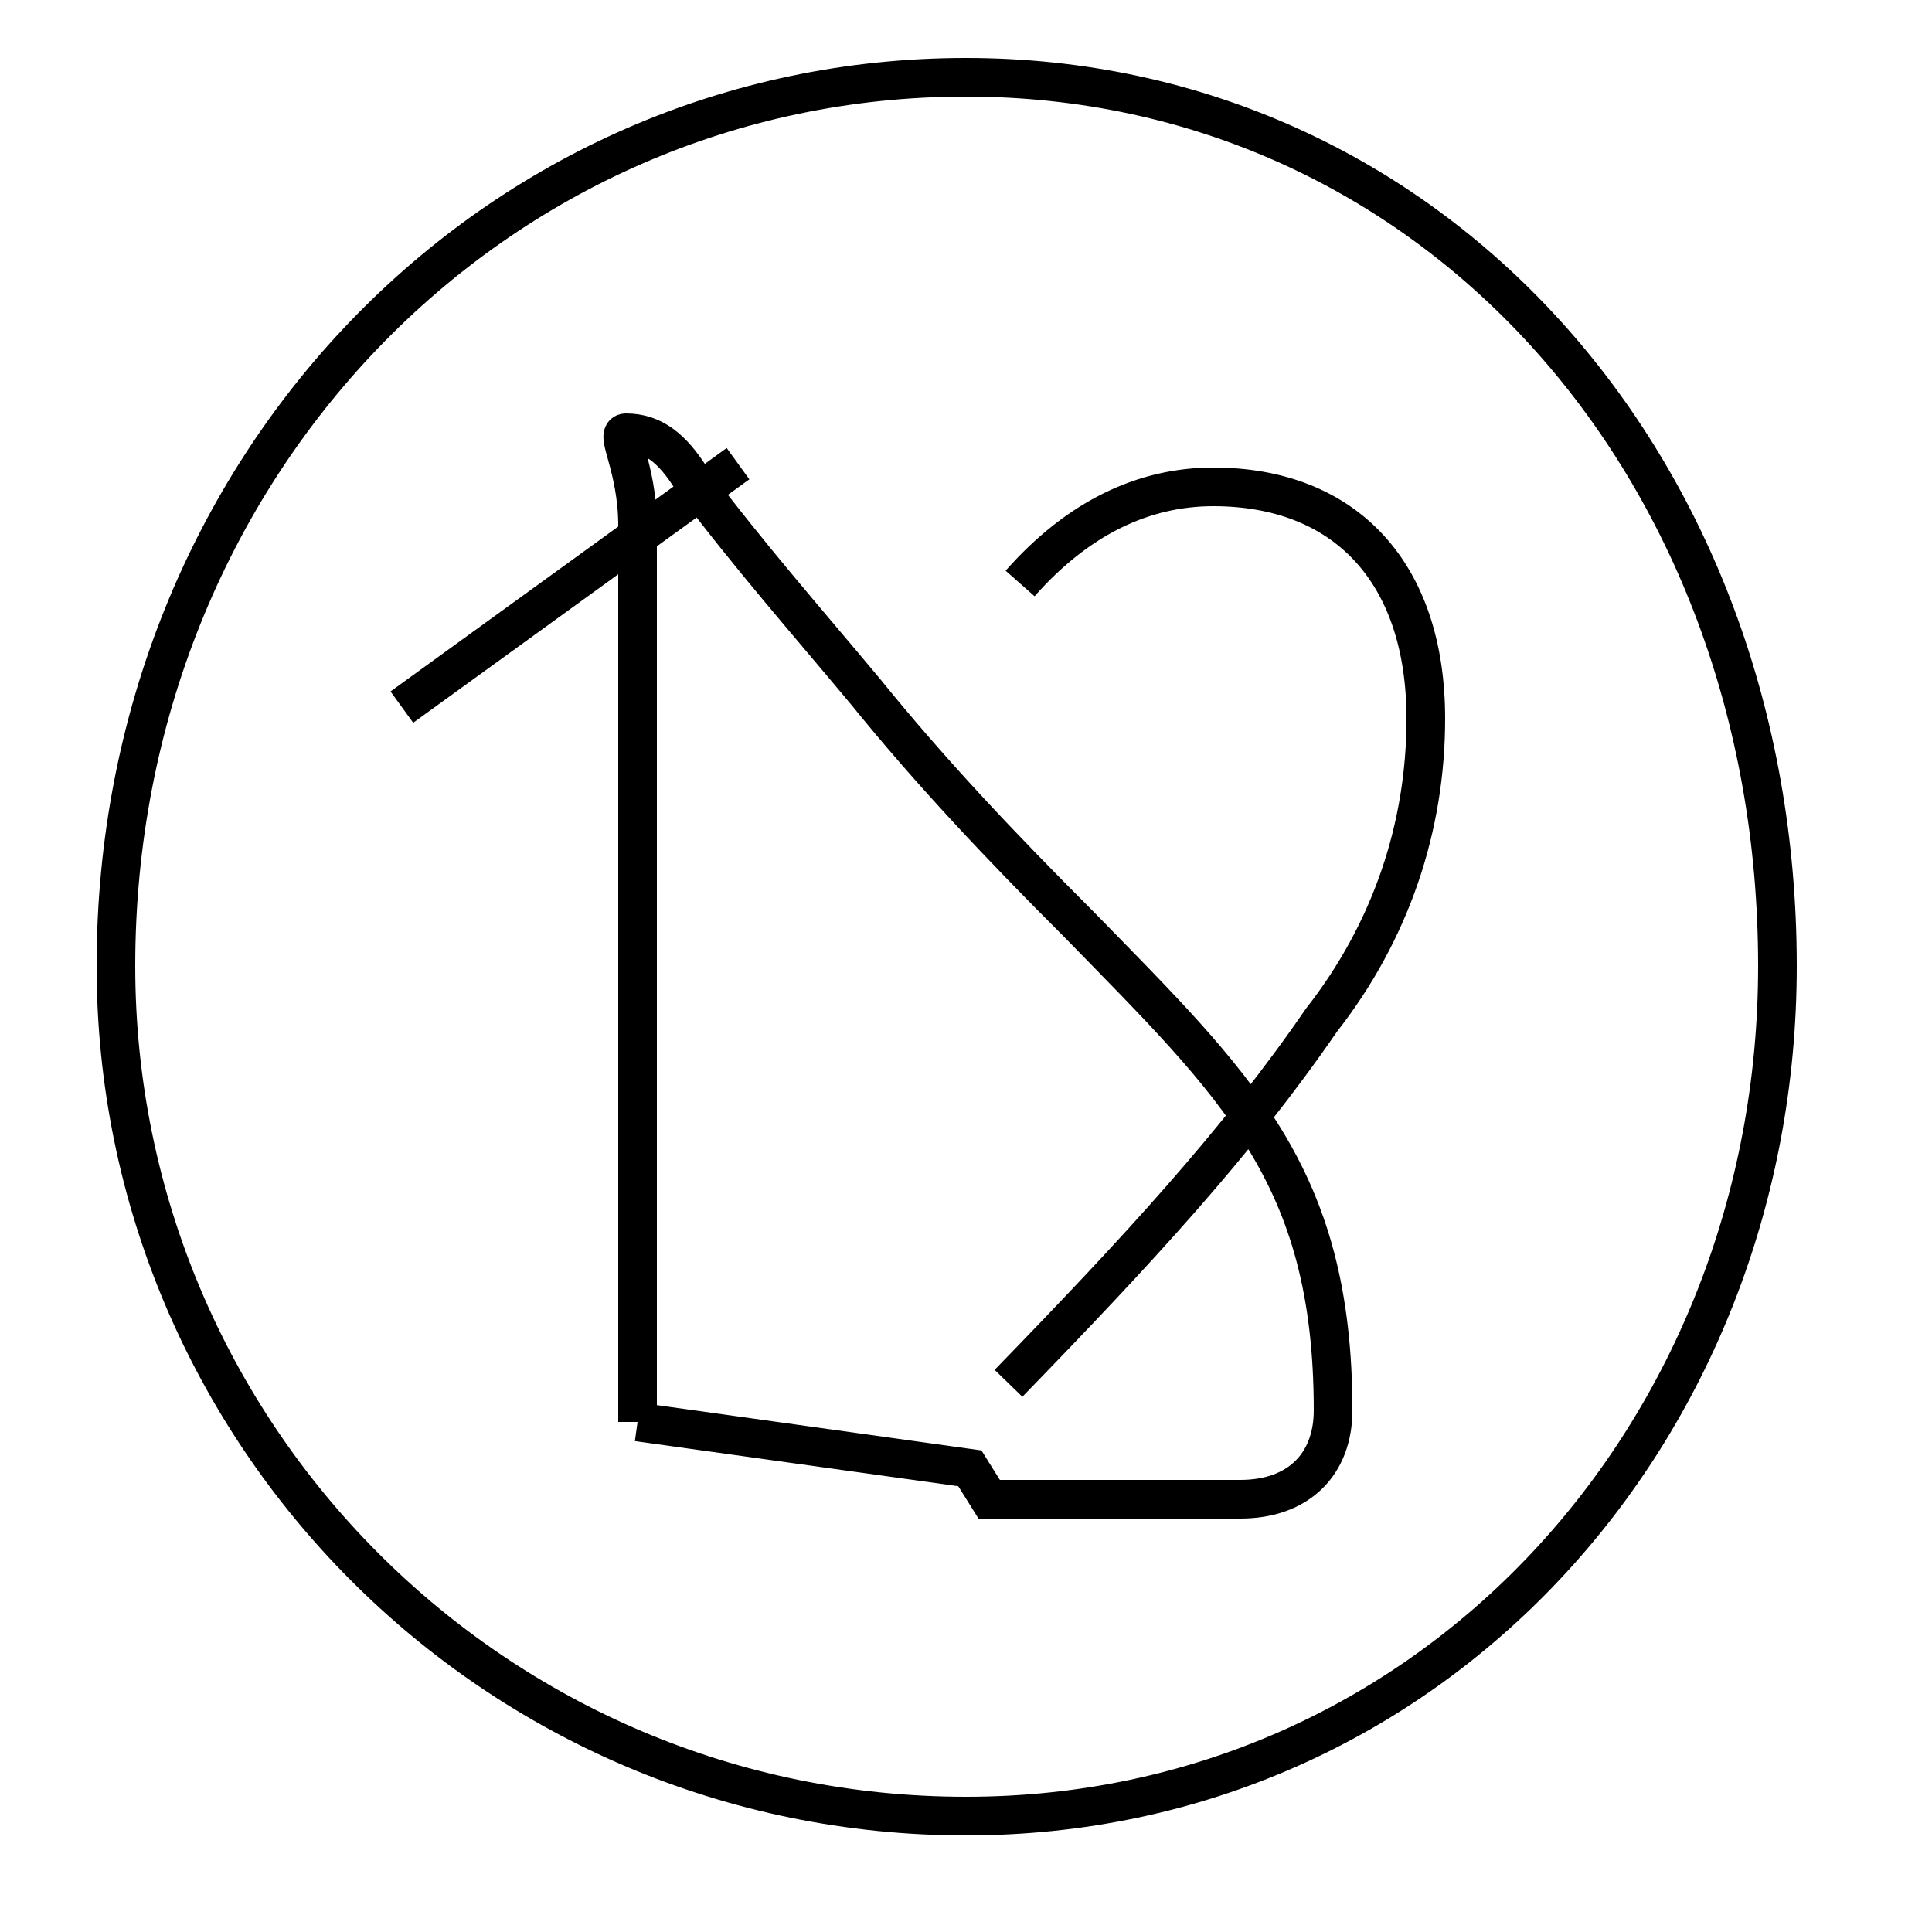 <?xml version='1.0' encoding='utf8'?>
<svg viewBox="0.0 -6.0 50.0 50.0" version="1.1" xmlns="http://www.w3.org/2000/svg">
<rect x="0.0" y="-6.0" width="50.0" height="50.0" fill="#808080" stroke="none"/>
<rect x="-1000" y="-1000" width="2000" height="2000" stroke="white" fill="white"/>
<g style="fill:white;stroke:#000000;  stroke-width:1">
<path d="M 25.0 -42.0 C 37.0 -42.0 46.0 -32.0 46.0 -19.0 C 46.0 -6.9 37.0 3.0 25.0 3.0 C 12.8 3.0 3.0 -6.9 3.0 -19.0 C 3.0 -31.9 12.8 -42.0 25.0 -42.0 Z M 16.5 -7.2 L 16.5 -30.4 C 16.5 -31.9 15.9 -32.8 16.2 -32.8 C 16.9 -32.8 17.4 -32.4 17.9 -31.6 C 19.4 -29.6 20.9 -27.9 22.4 -26.1 C 24.1 -24.0 25.9 -22.1 27.9 -20.1 C 32.0 -15.9 34.5 -13.6 34.5 -7.5 C 34.5 -6.1 33.6 -5.2 32.1 -5.2 L 25.6 -5.2 L 25.1 -6.0 L 16.5 -7.2 M 10.4 -25.7 L 19.1 -32.0 M 26.1 -8.2 C 29.4 -11.6 32.0 -14.4 34.2 -17.6 C 36.0 -19.9 36.9 -22.6 36.9 -25.4 C 36.9 -29.2 34.8 -31.4 31.4 -31.4 C 29.6 -31.4 27.9 -30.6 26.4 -28.9" transform="translate(0.0, 38.0)" />
</g>
</svg>